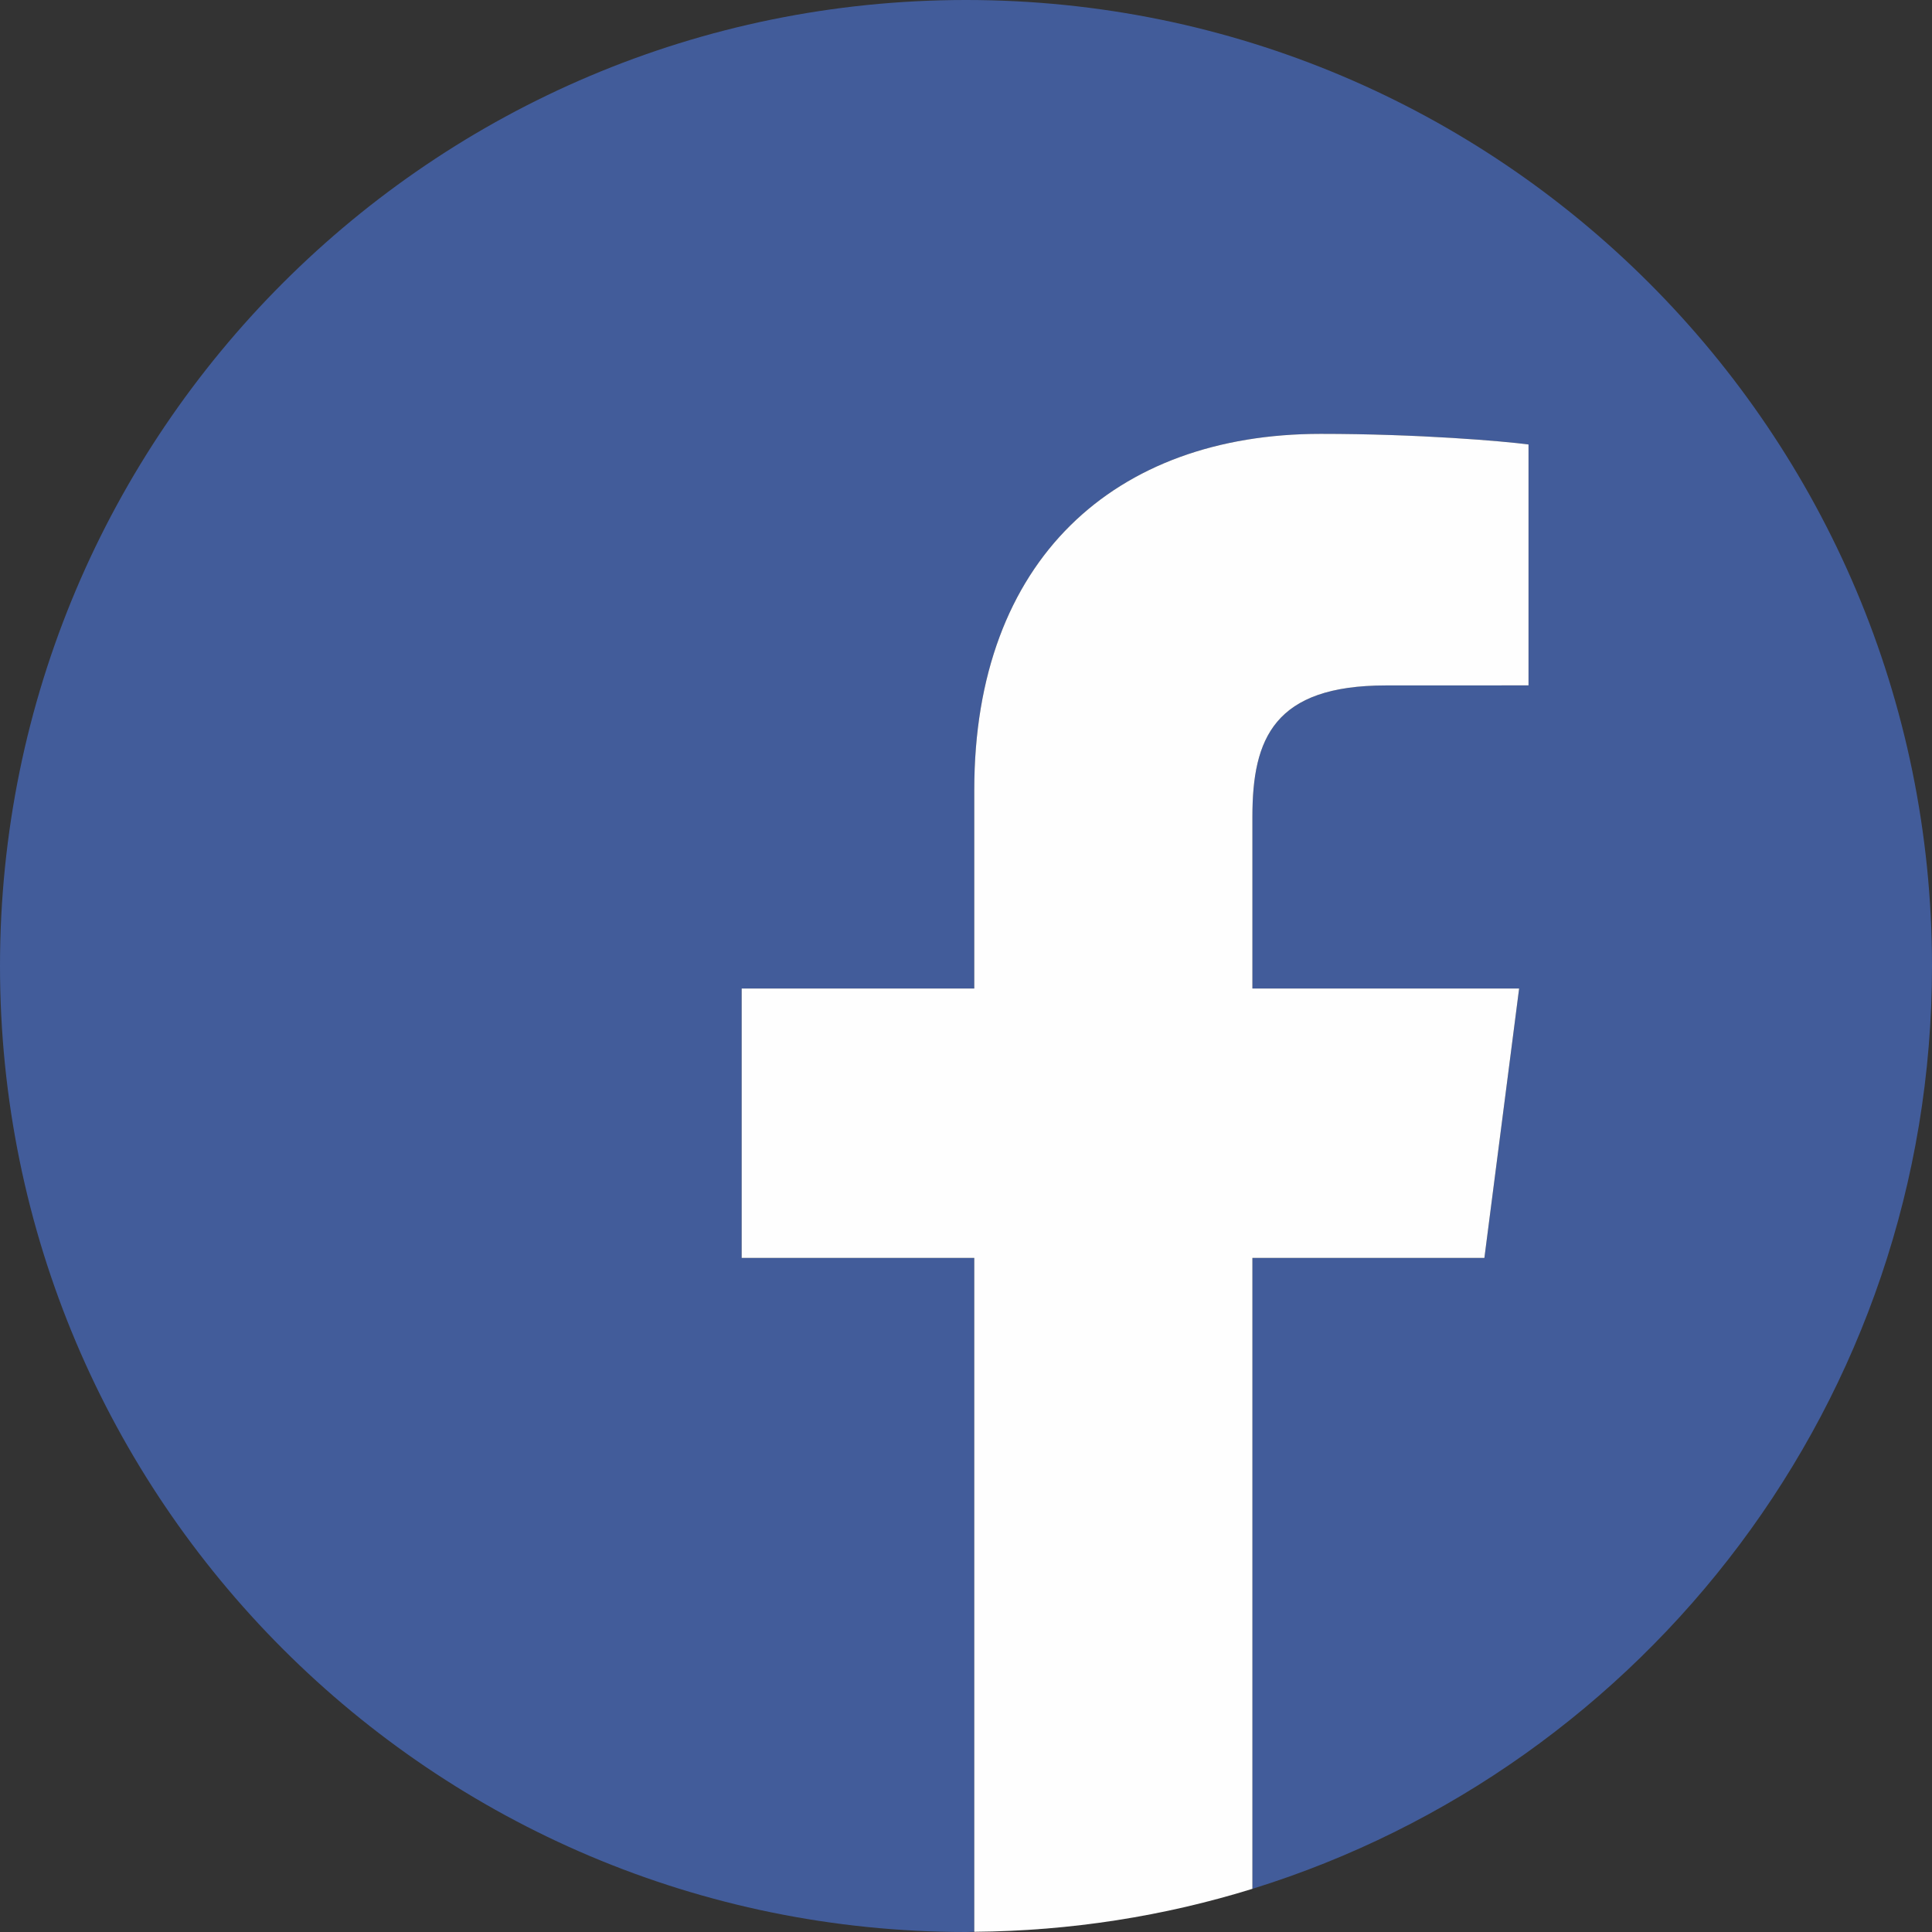 <?xml version="1.0" encoding="UTF-8" standalone="no"?><!-- Generator: Gravit.io --><svg xmlns="http://www.w3.org/2000/svg" xmlns:xlink="http://www.w3.org/1999/xlink" style="isolation:isolate" viewBox="238.385 196.241 138.631 138.631" width="138.631pt" height="138.631pt"><rect x="238.385" y="196.241" width="138.631" height="138.631" fill="#333333" stroke="none"/><g><path d=" M 377.016 265.558 C 377.016 227.275 345.981 196.241 307.701 196.241 C 269.419 196.241 238.385 227.275 238.385 265.558 C 238.385 303.838 269.419 334.872 307.701 334.872 C 307.899 334.872 308.095 334.858 308.294 334.858 L 308.294 286.502 L 291.604 286.502 L 291.604 267.173 L 308.294 267.173 L 308.294 252.921 C 308.294 236.38 318.396 227.373 333.149 227.373 C 340.219 227.373 346.293 227.899 348.064 228.134 L 348.064 245.421 L 337.829 245.425 C 329.805 245.425 328.252 249.238 328.252 254.833 L 328.252 267.173 L 347.39 267.173 L 344.898 286.502 L 328.252 286.502 L 328.252 331.774 C 356.499 323.016 377.016 296.683 377.016 265.558 Z " fill="rgb(66,92,154)"/><path d=" M 344.898 286.502 L 347.39 267.173 L 328.252 267.173 L 328.252 254.833 C 328.252 249.238 329.805 245.425 337.829 245.425 L 348.064 245.421 L 348.064 228.134 C 346.293 227.899 340.219 227.373 333.149 227.373 C 318.396 227.373 308.294 236.38 308.294 252.921 L 308.294 267.173 L 291.604 267.173 L 291.604 286.502 L 308.294 286.502 L 308.294 334.858 C 315.237 334.799 321.939 333.73 328.252 331.774 L 328.252 286.502 L 344.898 286.502 Z " fill="rgb(254,254,254)"/></g></svg>